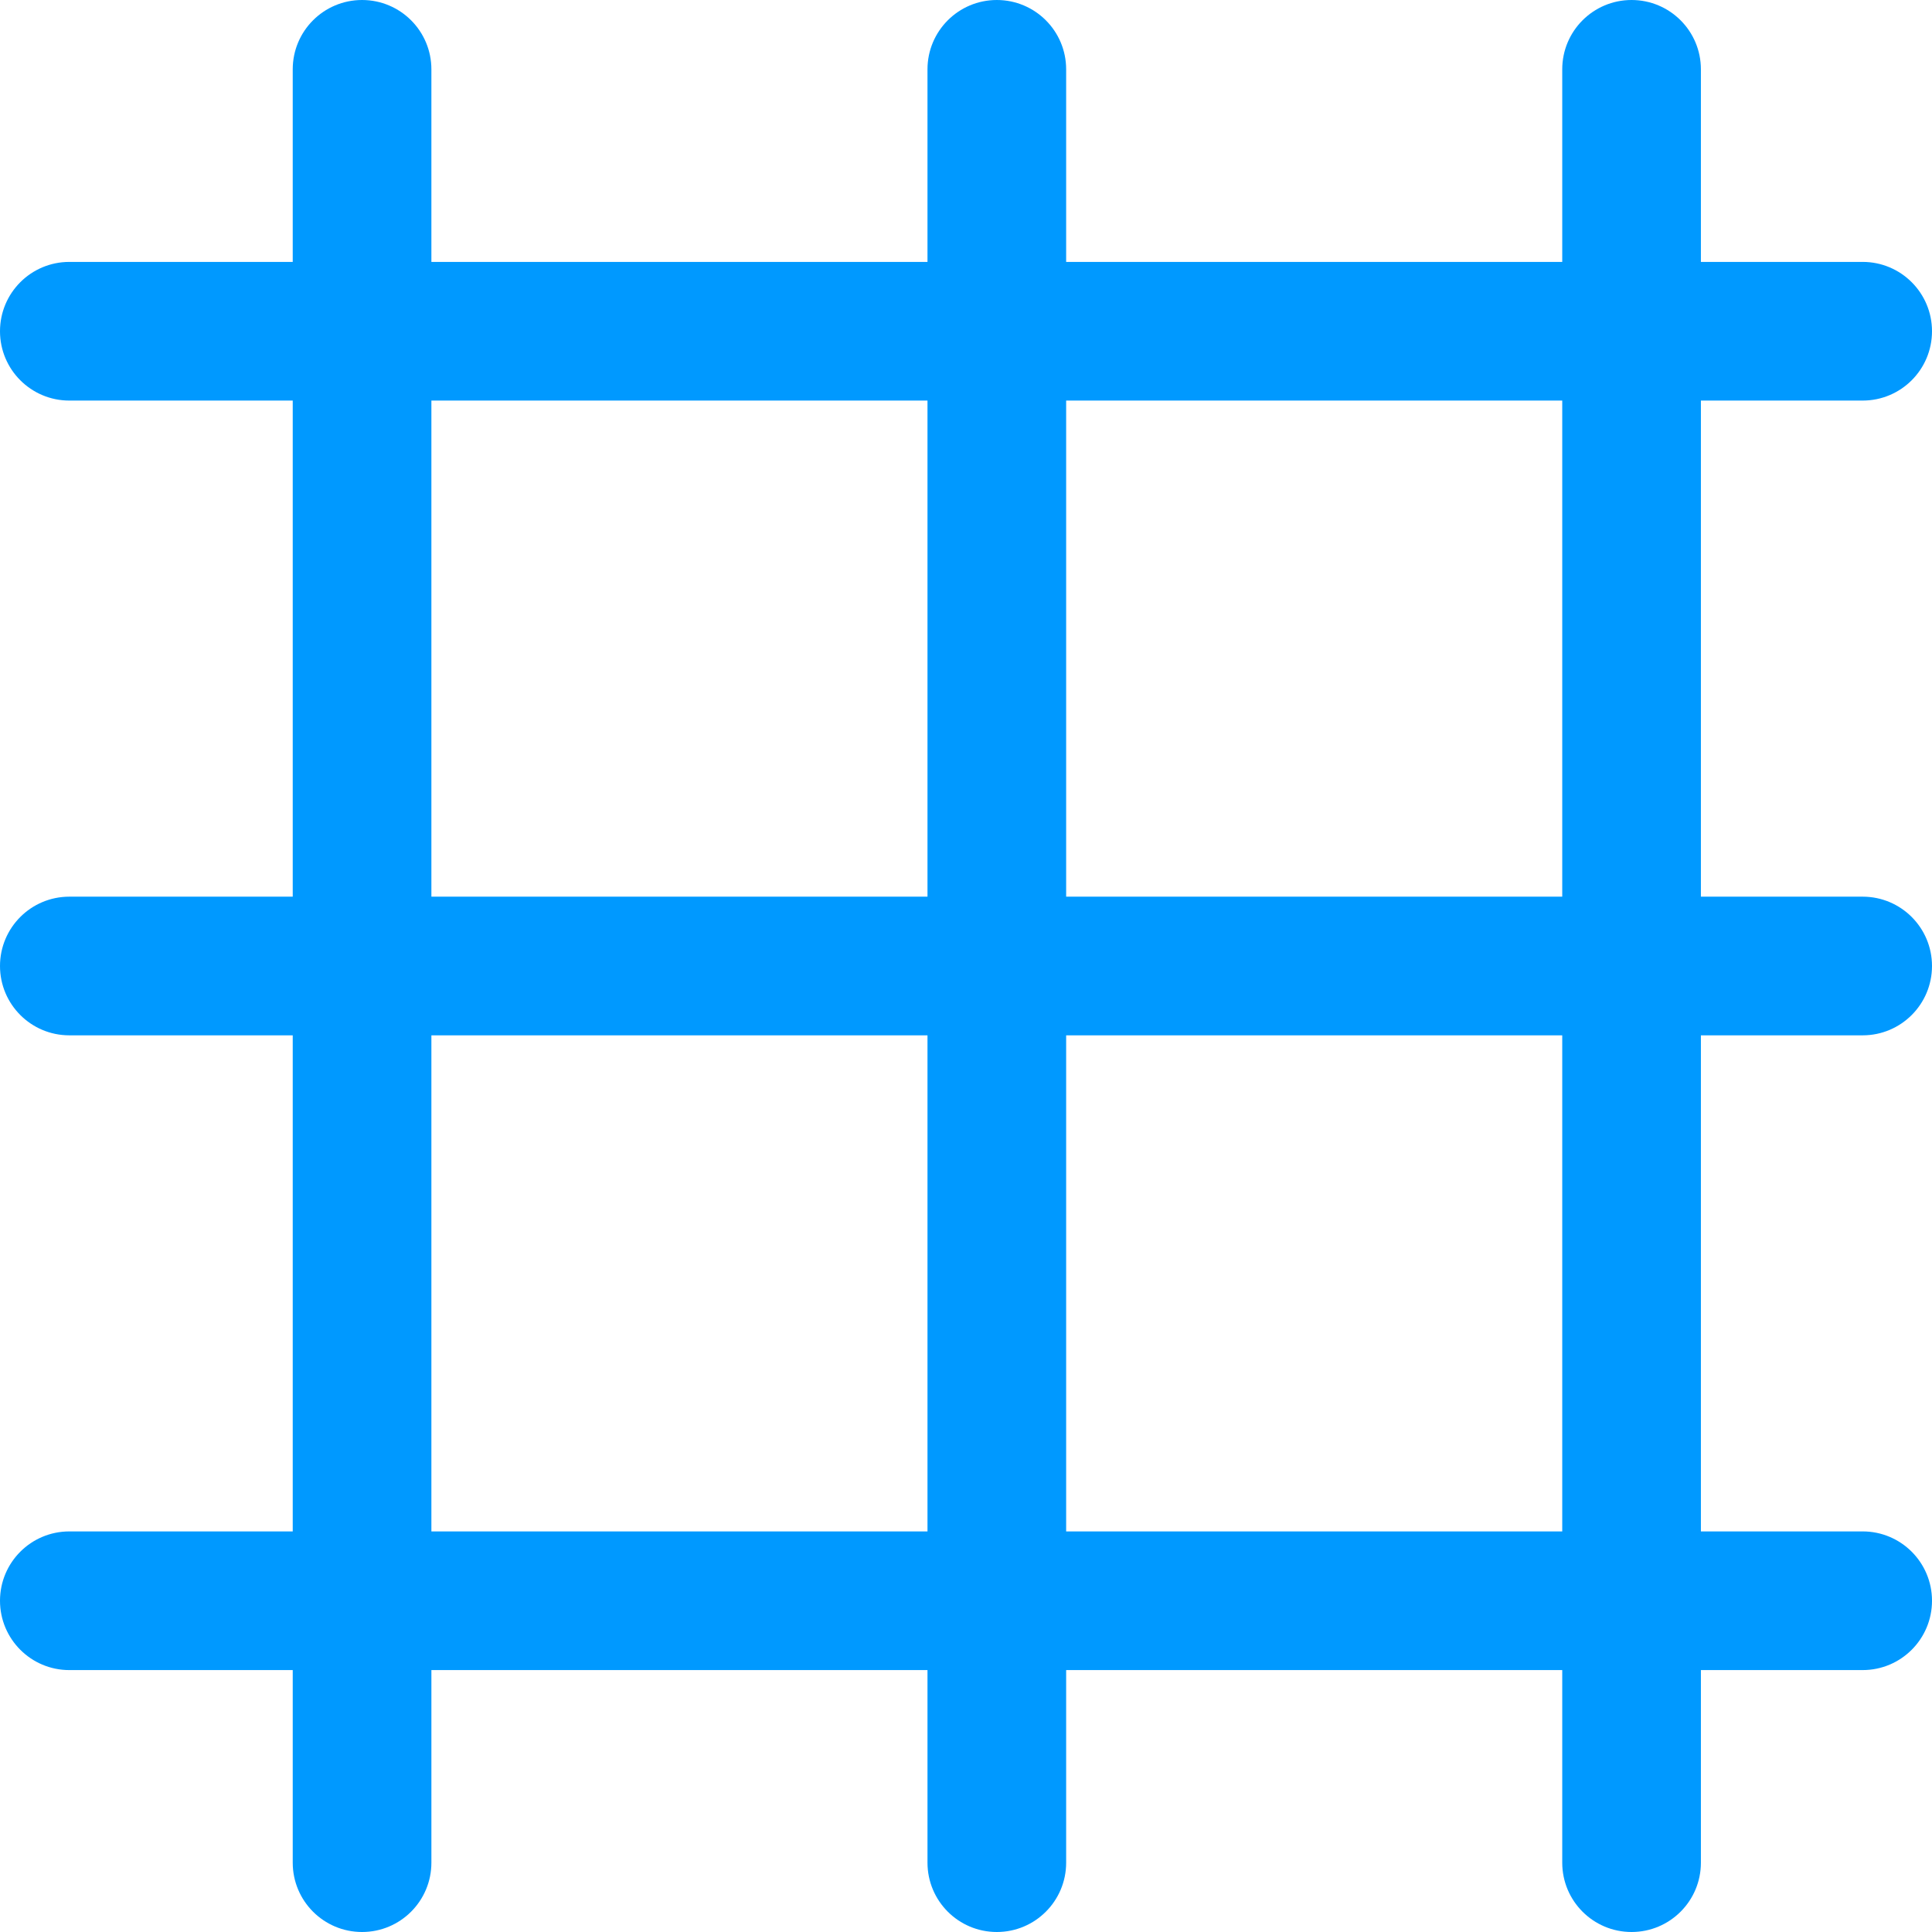 <?xml version="1.0" encoding="iso-8859-1"?>
<!-- Uploaded to: SVG Repo, www.svgrepo.com, Generator: SVG Repo Mixer Tools -->
<!DOCTYPE svg PUBLIC "-//W3C//DTD SVG 1.1//EN" "http://www.w3.org/Graphics/SVG/1.1/DTD/svg11.dtd">
<svg fill="#09f" height="800px" width="800px" version="1.1" id="Capa_1" xmlns="http://www.w3.org/2000/svg" xmlns:xlink="http://www.w3.org/1999/xlink" 
	 viewBox="0 0 209 209" xml:space="preserve">
<path d="M201.5,112c4.143,0,7.5-3.357,7.5-7.5s-3.357-7.5-7.5-7.5H184V43.333h17.5c4.143,0,7.5-3.357,7.5-7.5s-3.357-7.5-7.5-7.5
	H184V7.5c0-4.143-3.357-7.5-7.5-7.5S169,3.357,169,7.5v20.833h-53.666V7.5c0-4.143-3.357-7.5-7.5-7.5s-7.5,3.357-7.5,7.5v20.833
	H46.667V7.5c0-4.143-3.357-7.5-7.5-7.5s-7.5,3.357-7.5,7.5v20.833H7.5c-4.143,0-7.5,3.357-7.5,7.5s3.357,7.5,7.5,7.5h24.167V97H7.5
	c-4.143,0-7.5,3.357-7.5,7.5s3.357,7.5,7.5,7.5h24.167v53.666H7.5c-4.143,0-7.5,3.357-7.5,7.5s3.357,7.5,7.5,7.5h24.167V201.5
	c0,4.143,3.357,7.5,7.5,7.5s7.5-3.357,7.5-7.5v-20.834h53.667V201.5c0,4.143,3.357,7.5,7.5,7.5s7.5-3.357,7.5-7.5v-20.834H169V201.5
	c0,4.143,3.357,7.5,7.5,7.5s7.5-3.357,7.5-7.5v-20.834h17.5c4.143,0,7.5-3.357,7.5-7.5s-3.357-7.5-7.5-7.5H184V112H201.5z
	 M169,43.333V97h-53.666V43.333H169z M46.667,43.333h53.667V97H46.667V43.333z M46.667,165.666V112h53.667v53.666H46.667z
	 M169,165.666h-53.666V112H169V165.666z"/>
</svg>